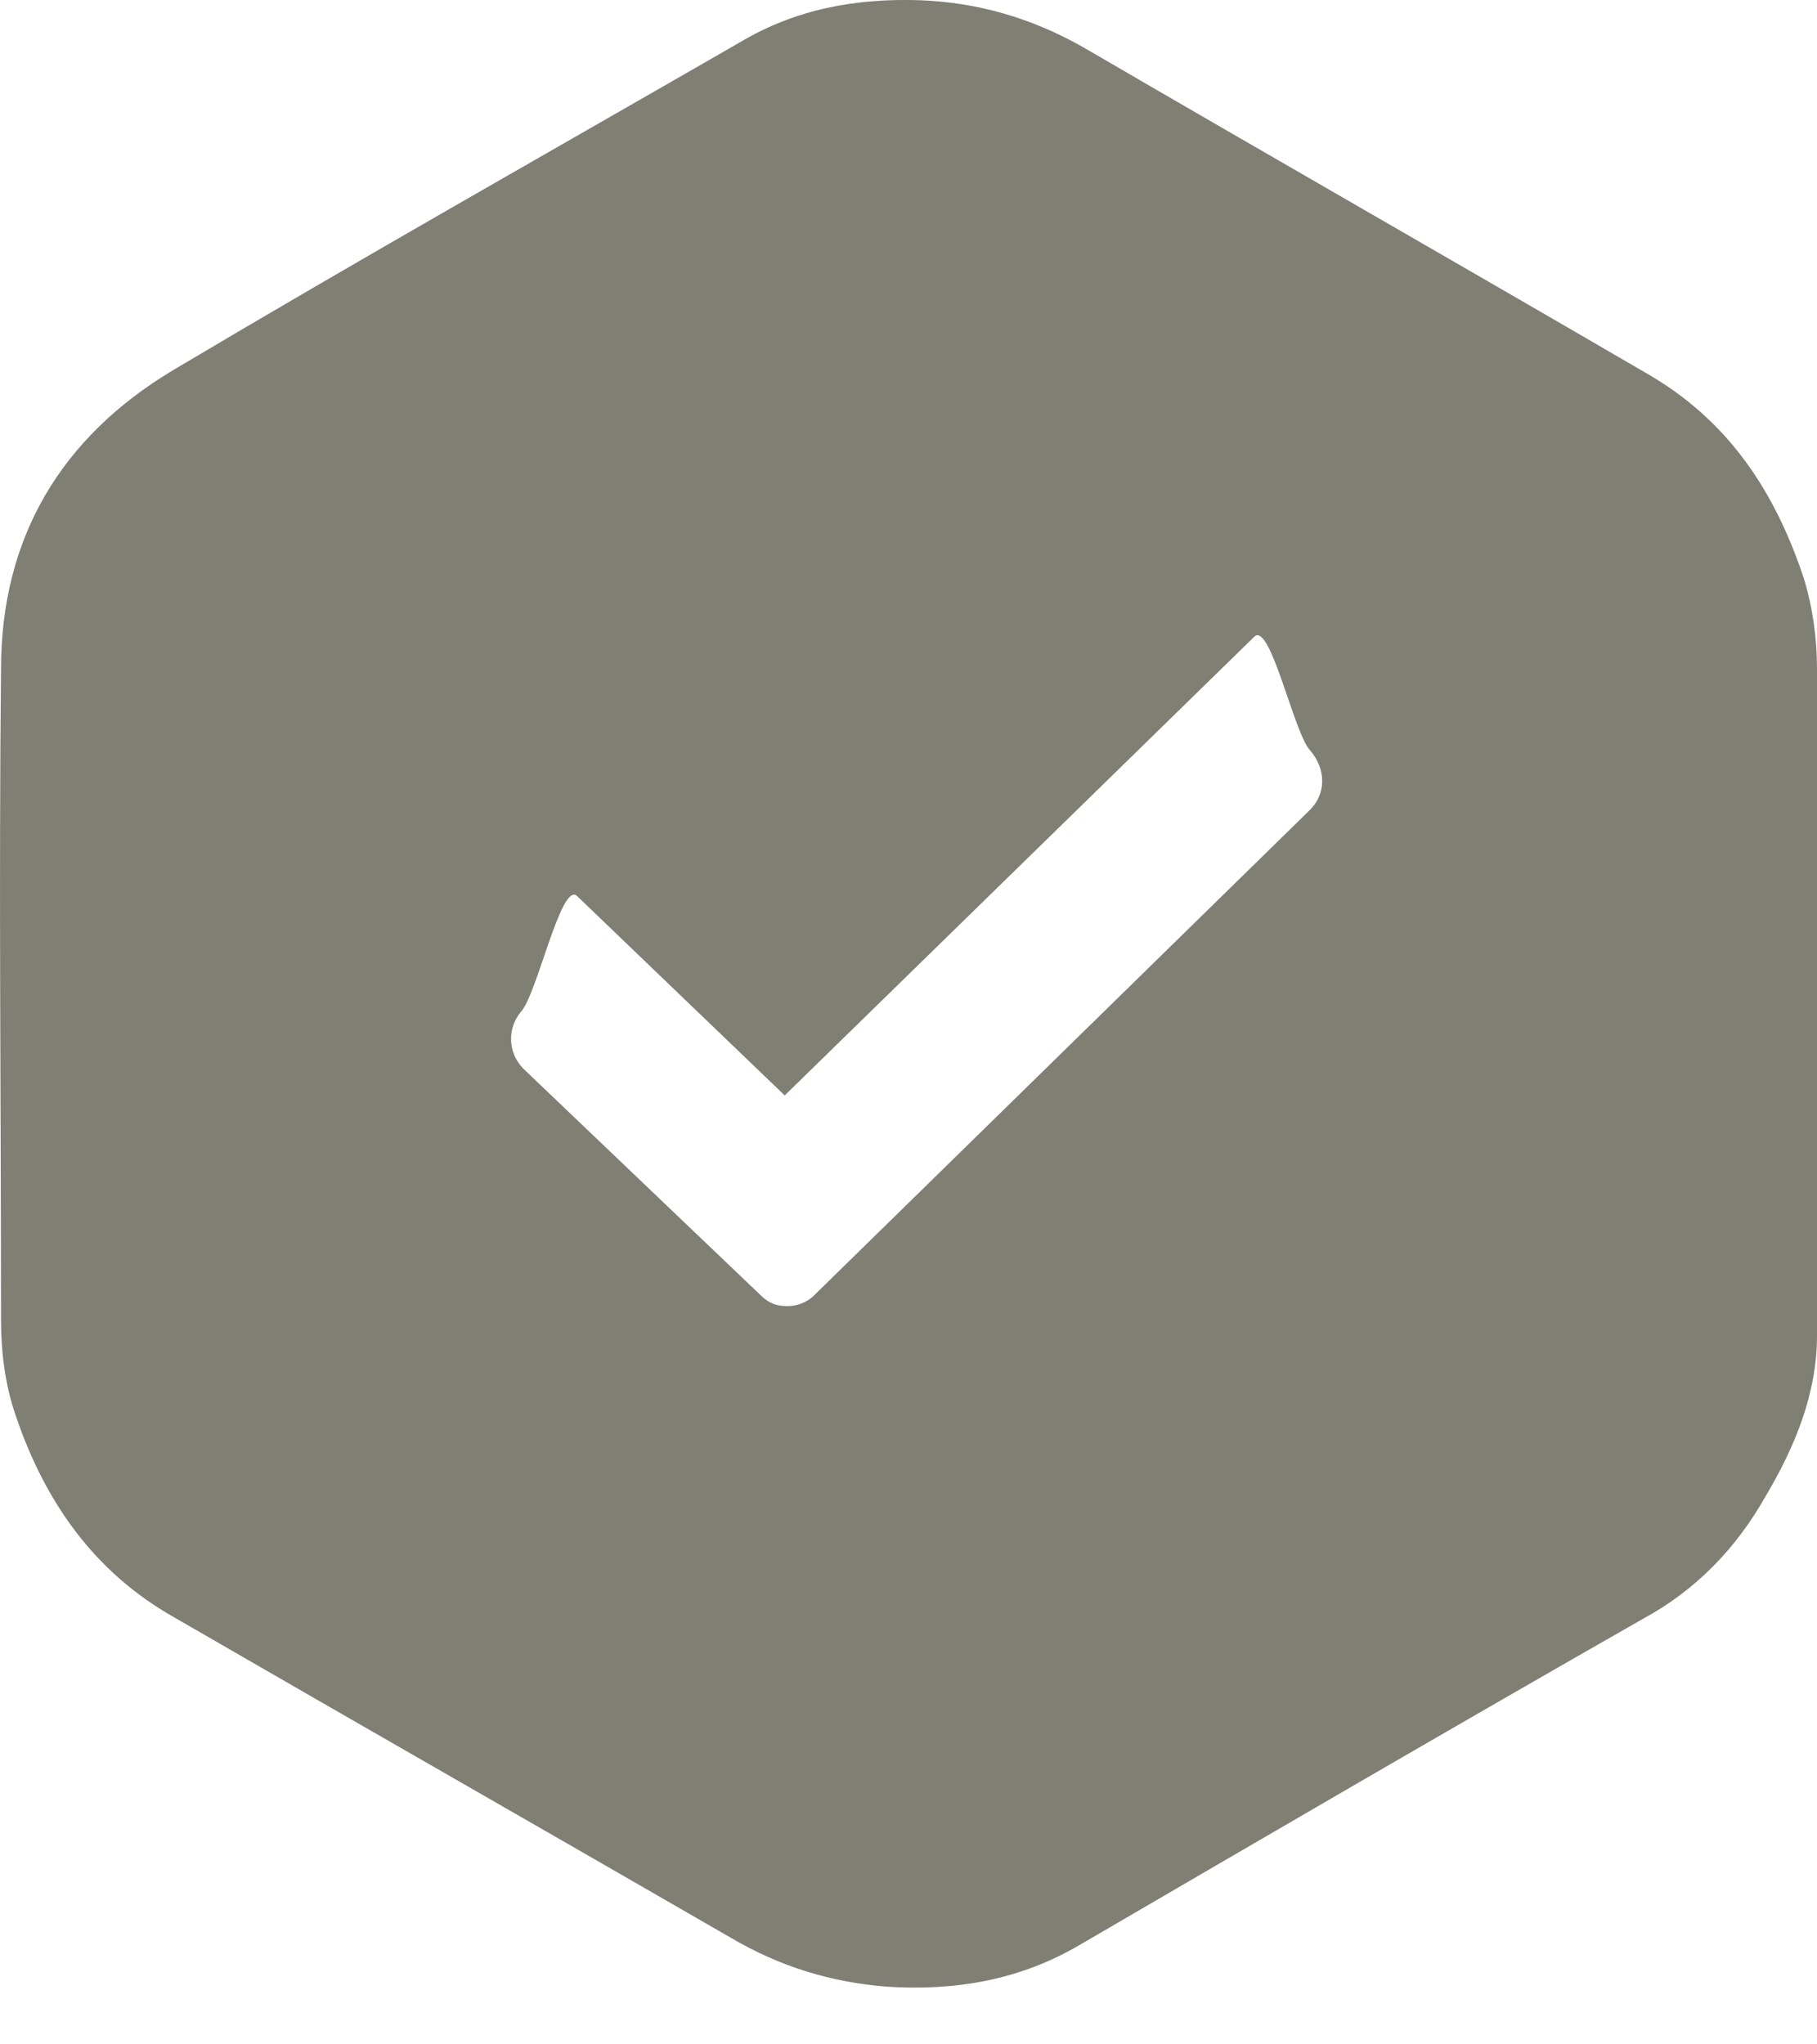 <?xml version="1.0" encoding="UTF-8"?>
<svg width="16px" height="18px" viewBox="0 0 16 18" version="1.1" xmlns="http://www.w3.org/2000/svg" xmlns:xlink="http://www.w3.org/1999/xlink">
    <!-- Generator: Sketch 55 (78076) - https://sketchapp.com -->
    <title>icon-closed-YES</title>
    <desc>Created with Sketch.</desc>
    <g id="icon-closed-YES" stroke="none" stroke-width="1" fill="none" fill-rule="evenodd">
        <path d="M15.882,5.086 C15.627,4.321 15.214,3.693 14.487,3.28 C12.837,2.319 11.187,1.376 9.537,0.415 C9.085,0.159 8.613,0.022 8.103,0.002 C7.533,-0.017 7.002,0.081 6.511,0.375 C4.841,1.337 3.172,2.279 1.521,3.261 C0.539,3.85 0.009,4.733 0.009,5.891 C-0.011,7.795 0.009,9.719 0.009,11.623 C0.009,11.917 0.048,12.212 0.146,12.486 C0.402,13.232 0.834,13.841 1.521,14.233 C3.152,15.176 4.802,16.118 6.433,17.06 C6.865,17.315 7.317,17.453 7.808,17.492 C8.417,17.531 8.987,17.433 9.517,17.119 C11.167,16.157 12.817,15.195 14.468,14.253 C14.939,13.998 15.293,13.625 15.548,13.173 C15.804,12.742 16,12.271 16,11.76 C16,10.759 16,9.738 16,8.737 C16,7.815 16,6.853 16,5.891 C16,5.616 15.961,5.341 15.882,5.086 Z M11.537,7.129 L7.169,11.405 C7.098,11.476 7.004,11.5 6.934,11.5 C6.84,11.5 6.77,11.476 6.699,11.405 L4.609,9.41 C4.468,9.267 4.468,9.053 4.585,8.911 C4.726,8.768 4.938,7.768 5.079,7.887 L6.91,9.645 L11.044,5.607 C11.185,5.464 11.396,6.464 11.537,6.607 C11.678,6.773 11.678,6.987 11.537,7.129 Z" fill="#7F7F74" fill-rule="nonzero"></path>
    </g>
</svg>